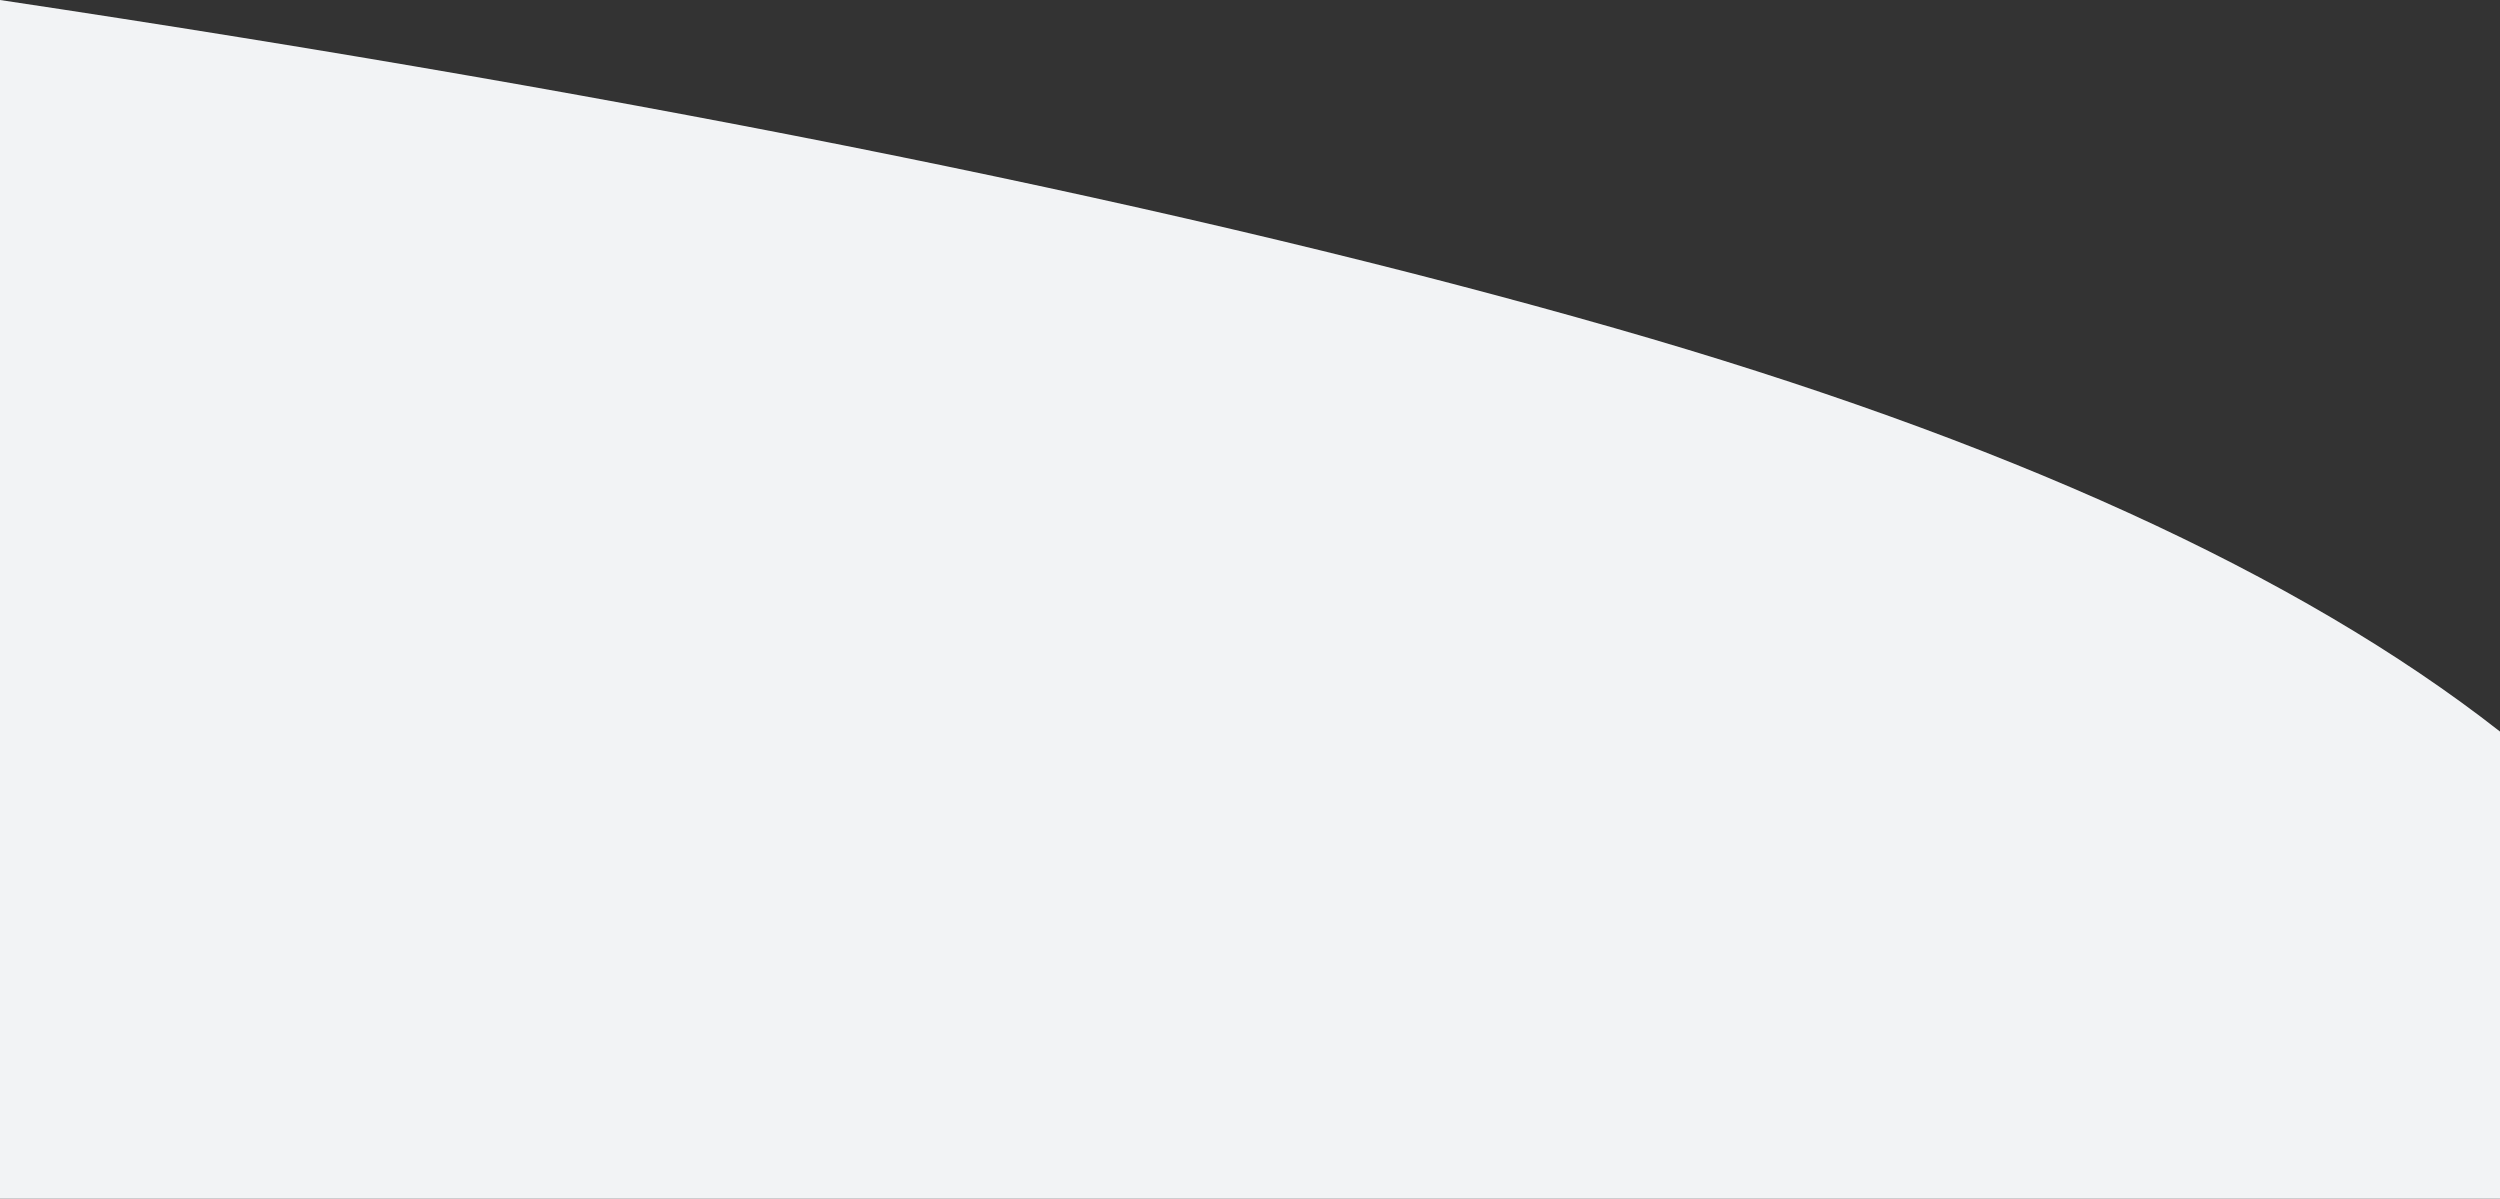 <?xml version="1.0" encoding="UTF-8"?>
<svg width="1366px" height="655px" viewBox="0 0 1366 655" version="1.1" xmlns="http://www.w3.org/2000/svg" xmlns:xlink="http://www.w3.org/1999/xlink">
    <rect x="0" y="0" width="1366" height="655" fill="#333333" stroke="none"/>
    <!-- Generator: Sketch 49.3 (51167) - http://www.bohemiancoding.com/sketch -->
    <title>Rectangle 10</title>
    <desc>Created with Sketch.</desc>
    <defs></defs>
    <g id="final" stroke="none" stroke-width="1" fill="none" fill-rule="evenodd">
        <g id="Ego" transform="translate(0, -1104)" fill="#F2F3F5">
            <path d="M0,1104 L1366,1104 L1366,1359.276 C1256.176,1445.316 1095.058,1518.758 882.646,1579.603 C653.154,1645.34 358.939,1705.139 0,1759 L0,1104 Z" id="Rectangle-10" transform="translate(683, 1431.5) scale(1, -1) translate(-683, -1431.5) "></path>
        </g>
    </g>
</svg>